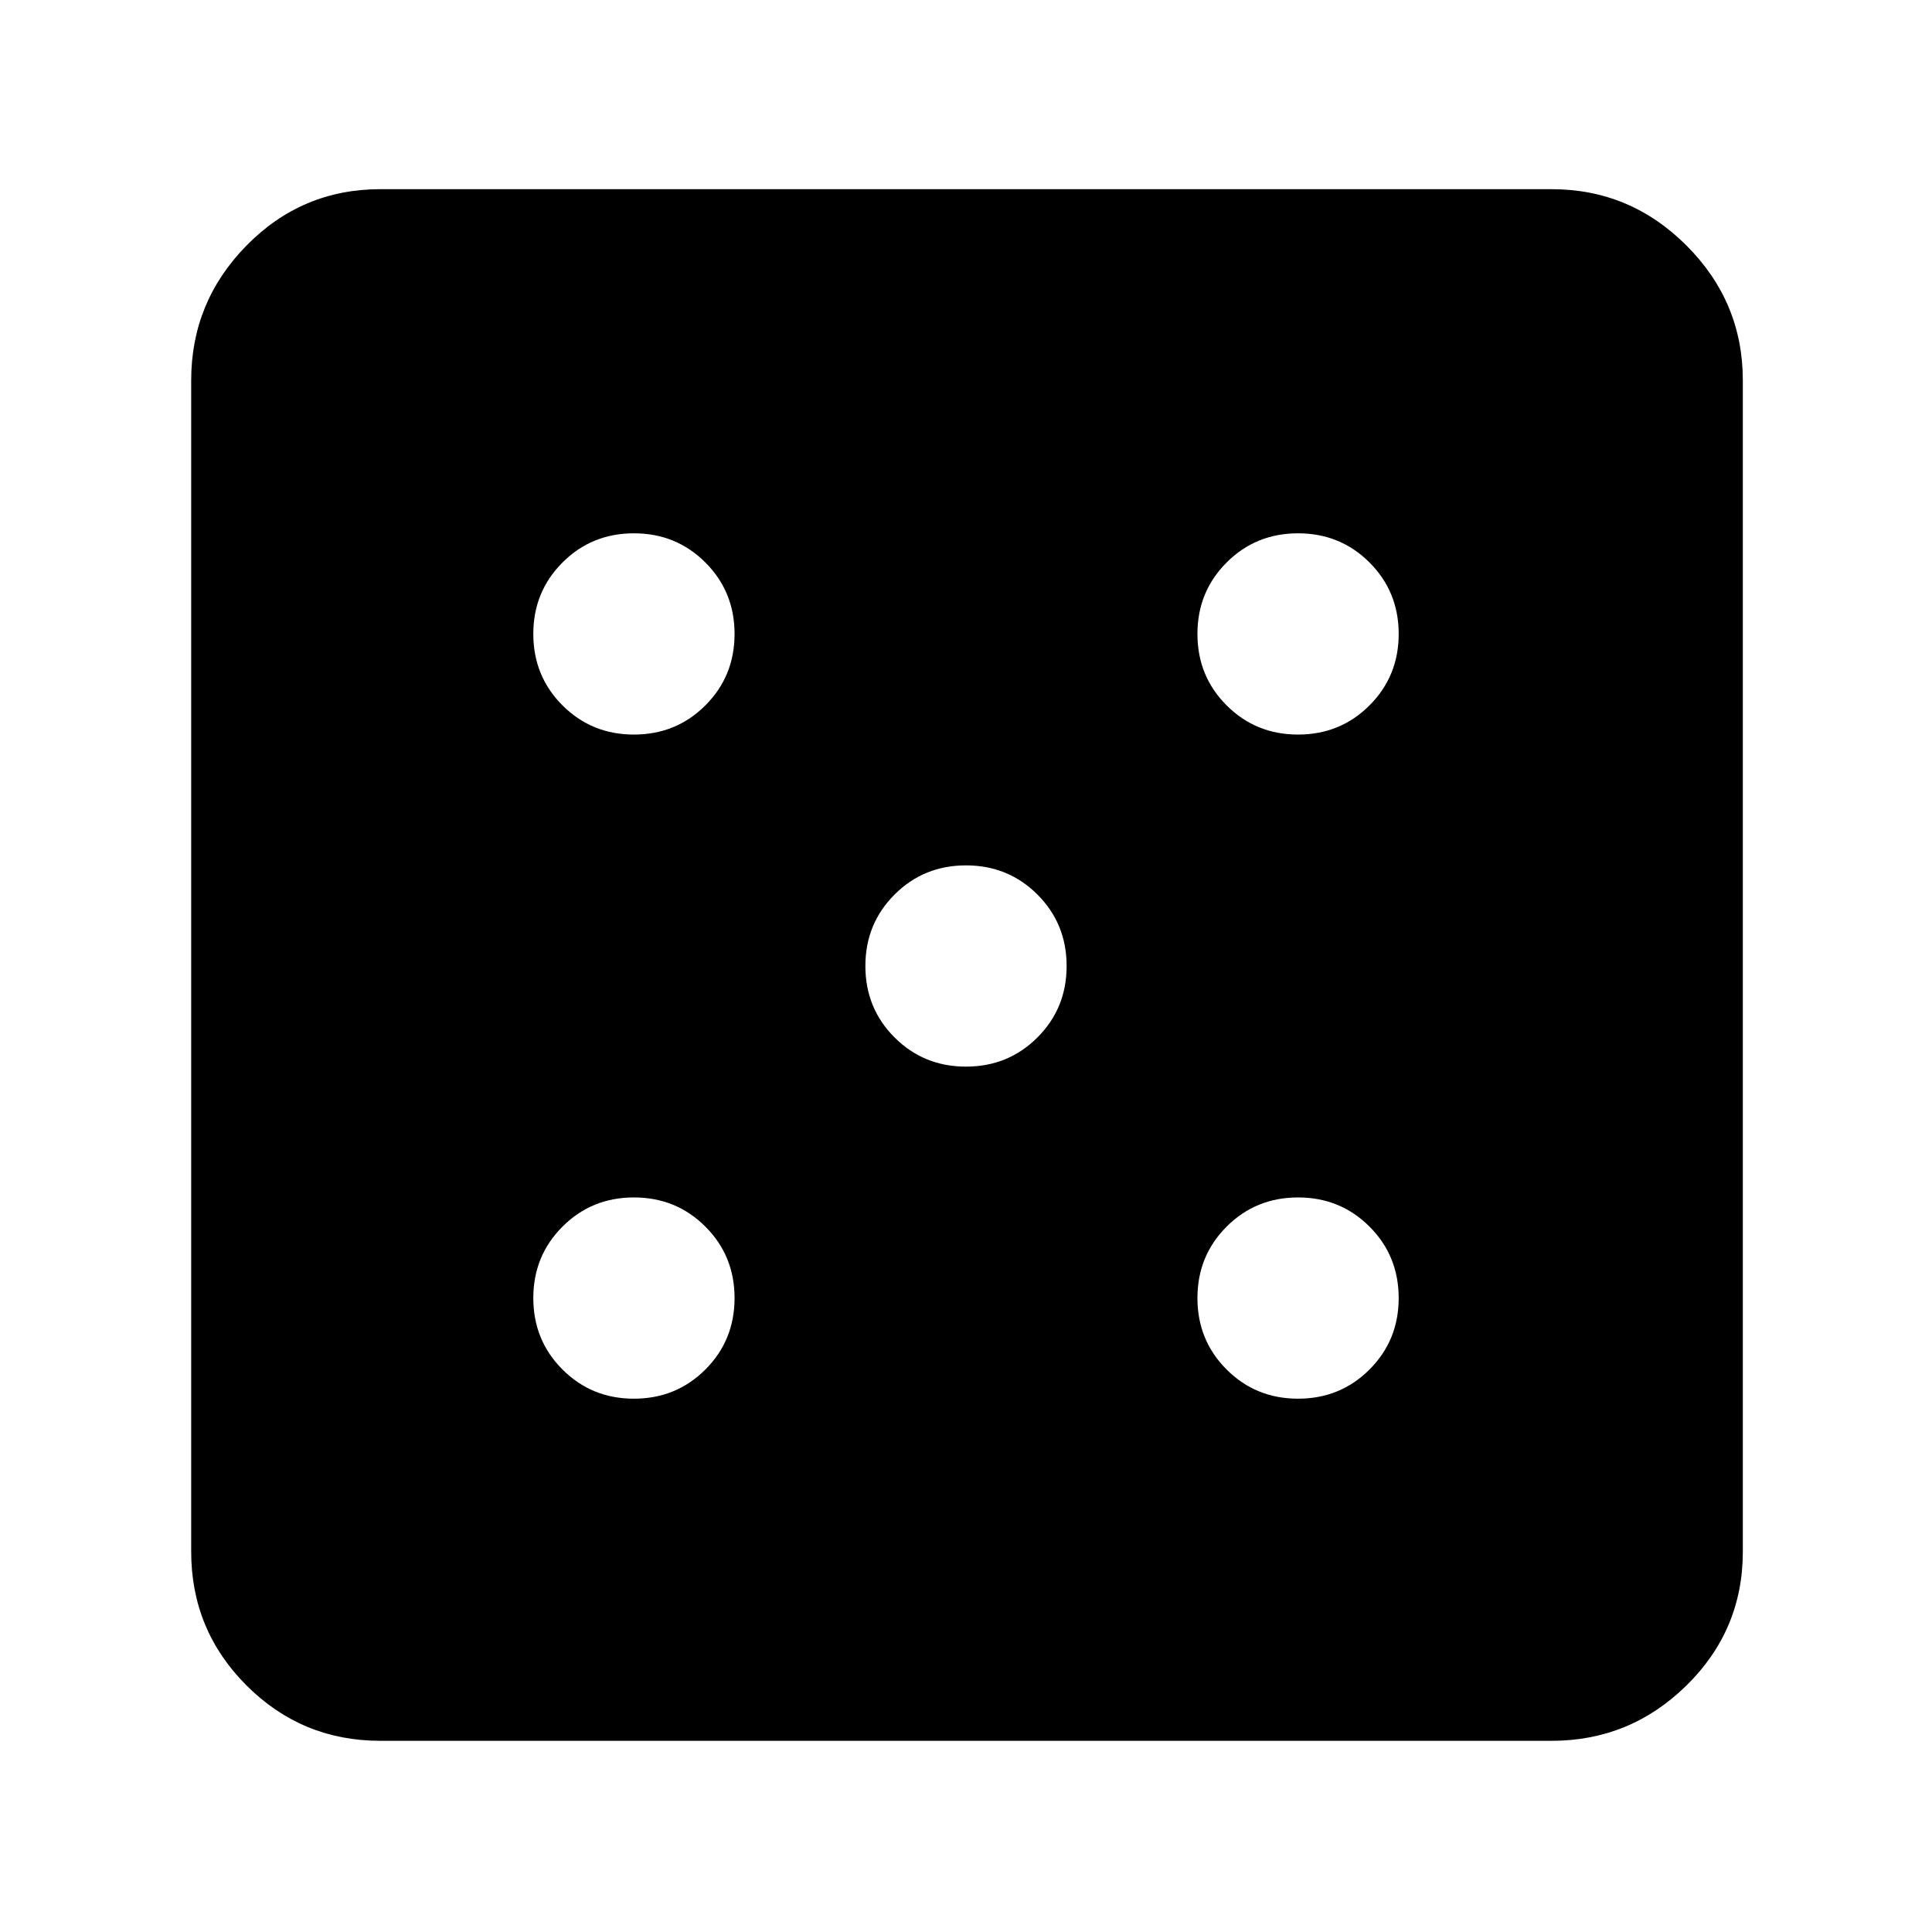 <?xml version="1.0" encoding="UTF-8" standalone="no"?>
<svg
   height="48"
   width="48"
   version="1.1"
   id="svg4"
   sodipodi:docname="gambling.svg"
   inkscape:version="1.2.1 (9c6d41e410, 2022-07-14)"
   xmlns:inkscape="http://www.inkscape.org/namespaces/inkscape"
   xmlns:sodipodi="http://sodipodi.sourceforge.net/DTD/sodipodi-0.dtd"
   xmlns="http://www.w3.org/2000/svg"
   xmlns:svg="http://www.w3.org/2000/svg">
  <defs
     id="defs8" />
  <sodipodi:namedview
     id="namedview6"
     pagecolor="#505050"
     bordercolor="#eeeeee"
     borderopacity="1"
     inkscape:showpageshadow="0"
     inkscape:pageopacity="0"
     inkscape:pagecheckerboard="0"
     inkscape:deskcolor="#505050"
     showgrid="false"
     inkscape:zoom="4.9166667"
     inkscape:cx="24"
     inkscape:cy="24.101695"
     inkscape:window-width="1500"
     inkscape:window-height="930"
     inkscape:window-x="-6"
     inkscape:window-y="-6"
     inkscape:window-maximized="1"
     inkscape:current-layer="svg4" />
  <path
     id="path2"
     d="m 15.75,34.75 q 1.05,0 1.775,-0.725 Q 18.25,33.3 18.25,32.25 18.25,31.2 17.525,30.475 16.8,29.75 15.75,29.75 q -1.05,0 -1.775,0.725 -0.725,0.725 -0.725,1.775 0,1.05 0.725,1.775 0.725,0.725 1.775,0.725 z m 0,-16.5 q 1.05,0 1.775,-0.725 Q 18.25,16.8 18.25,15.75 18.25,14.7 17.525,13.975 16.8,13.25 15.75,13.25 q -1.05,0 -1.775,0.725 -0.725,0.725 -0.725,1.775 0,1.05 0.725,1.775 0.725,0.725 1.775,0.725 z M 24,26.5 q 1.05,0 1.775,-0.725 Q 26.5,25.05 26.5,24 26.5,22.95 25.775,22.225 25.05,21.5 24,21.5 22.95,21.5 22.225,22.225 21.5,22.95 21.5,24 q 0,1.05 0.725,1.775 Q 22.95,26.5 24,26.5 Z m 8.25,8.25 q 1.05,0 1.775,-0.725 Q 34.75,33.3 34.75,32.25 34.75,31.2 34.025,30.475 33.3,29.75 32.25,29.75 q -1.05,0 -1.775,0.725 -0.725,0.725 -0.725,1.775 0,1.05 0.725,1.775 0.725,0.725 1.775,0.725 z m 0,-16.5 q 1.05,0 1.775,-0.725 Q 34.75,16.8 34.75,15.75 34.75,14.7 34.025,13.975 33.3,13.25 32.25,13.25 q -1.05,0 -1.775,0.725 -0.725,0.725 -0.725,1.775 0,1.05 0.725,1.775 0.725,0.725 1.775,0.725 z m -22.8,25 Q 7.5,43.25 6.125,41.875 4.75,40.5 4.75,38.55 V 9.45 Q 4.75,7.5 6.125,6.1 7.5,4.7 9.45,4.7 h 29.1 q 1.95,0 3.35,1.4 1.4,1.4 1.4,3.35 v 29.1 q 0,1.95 -1.4,3.325 -1.4,1.375 -3.35,1.375 z" />
</svg>
